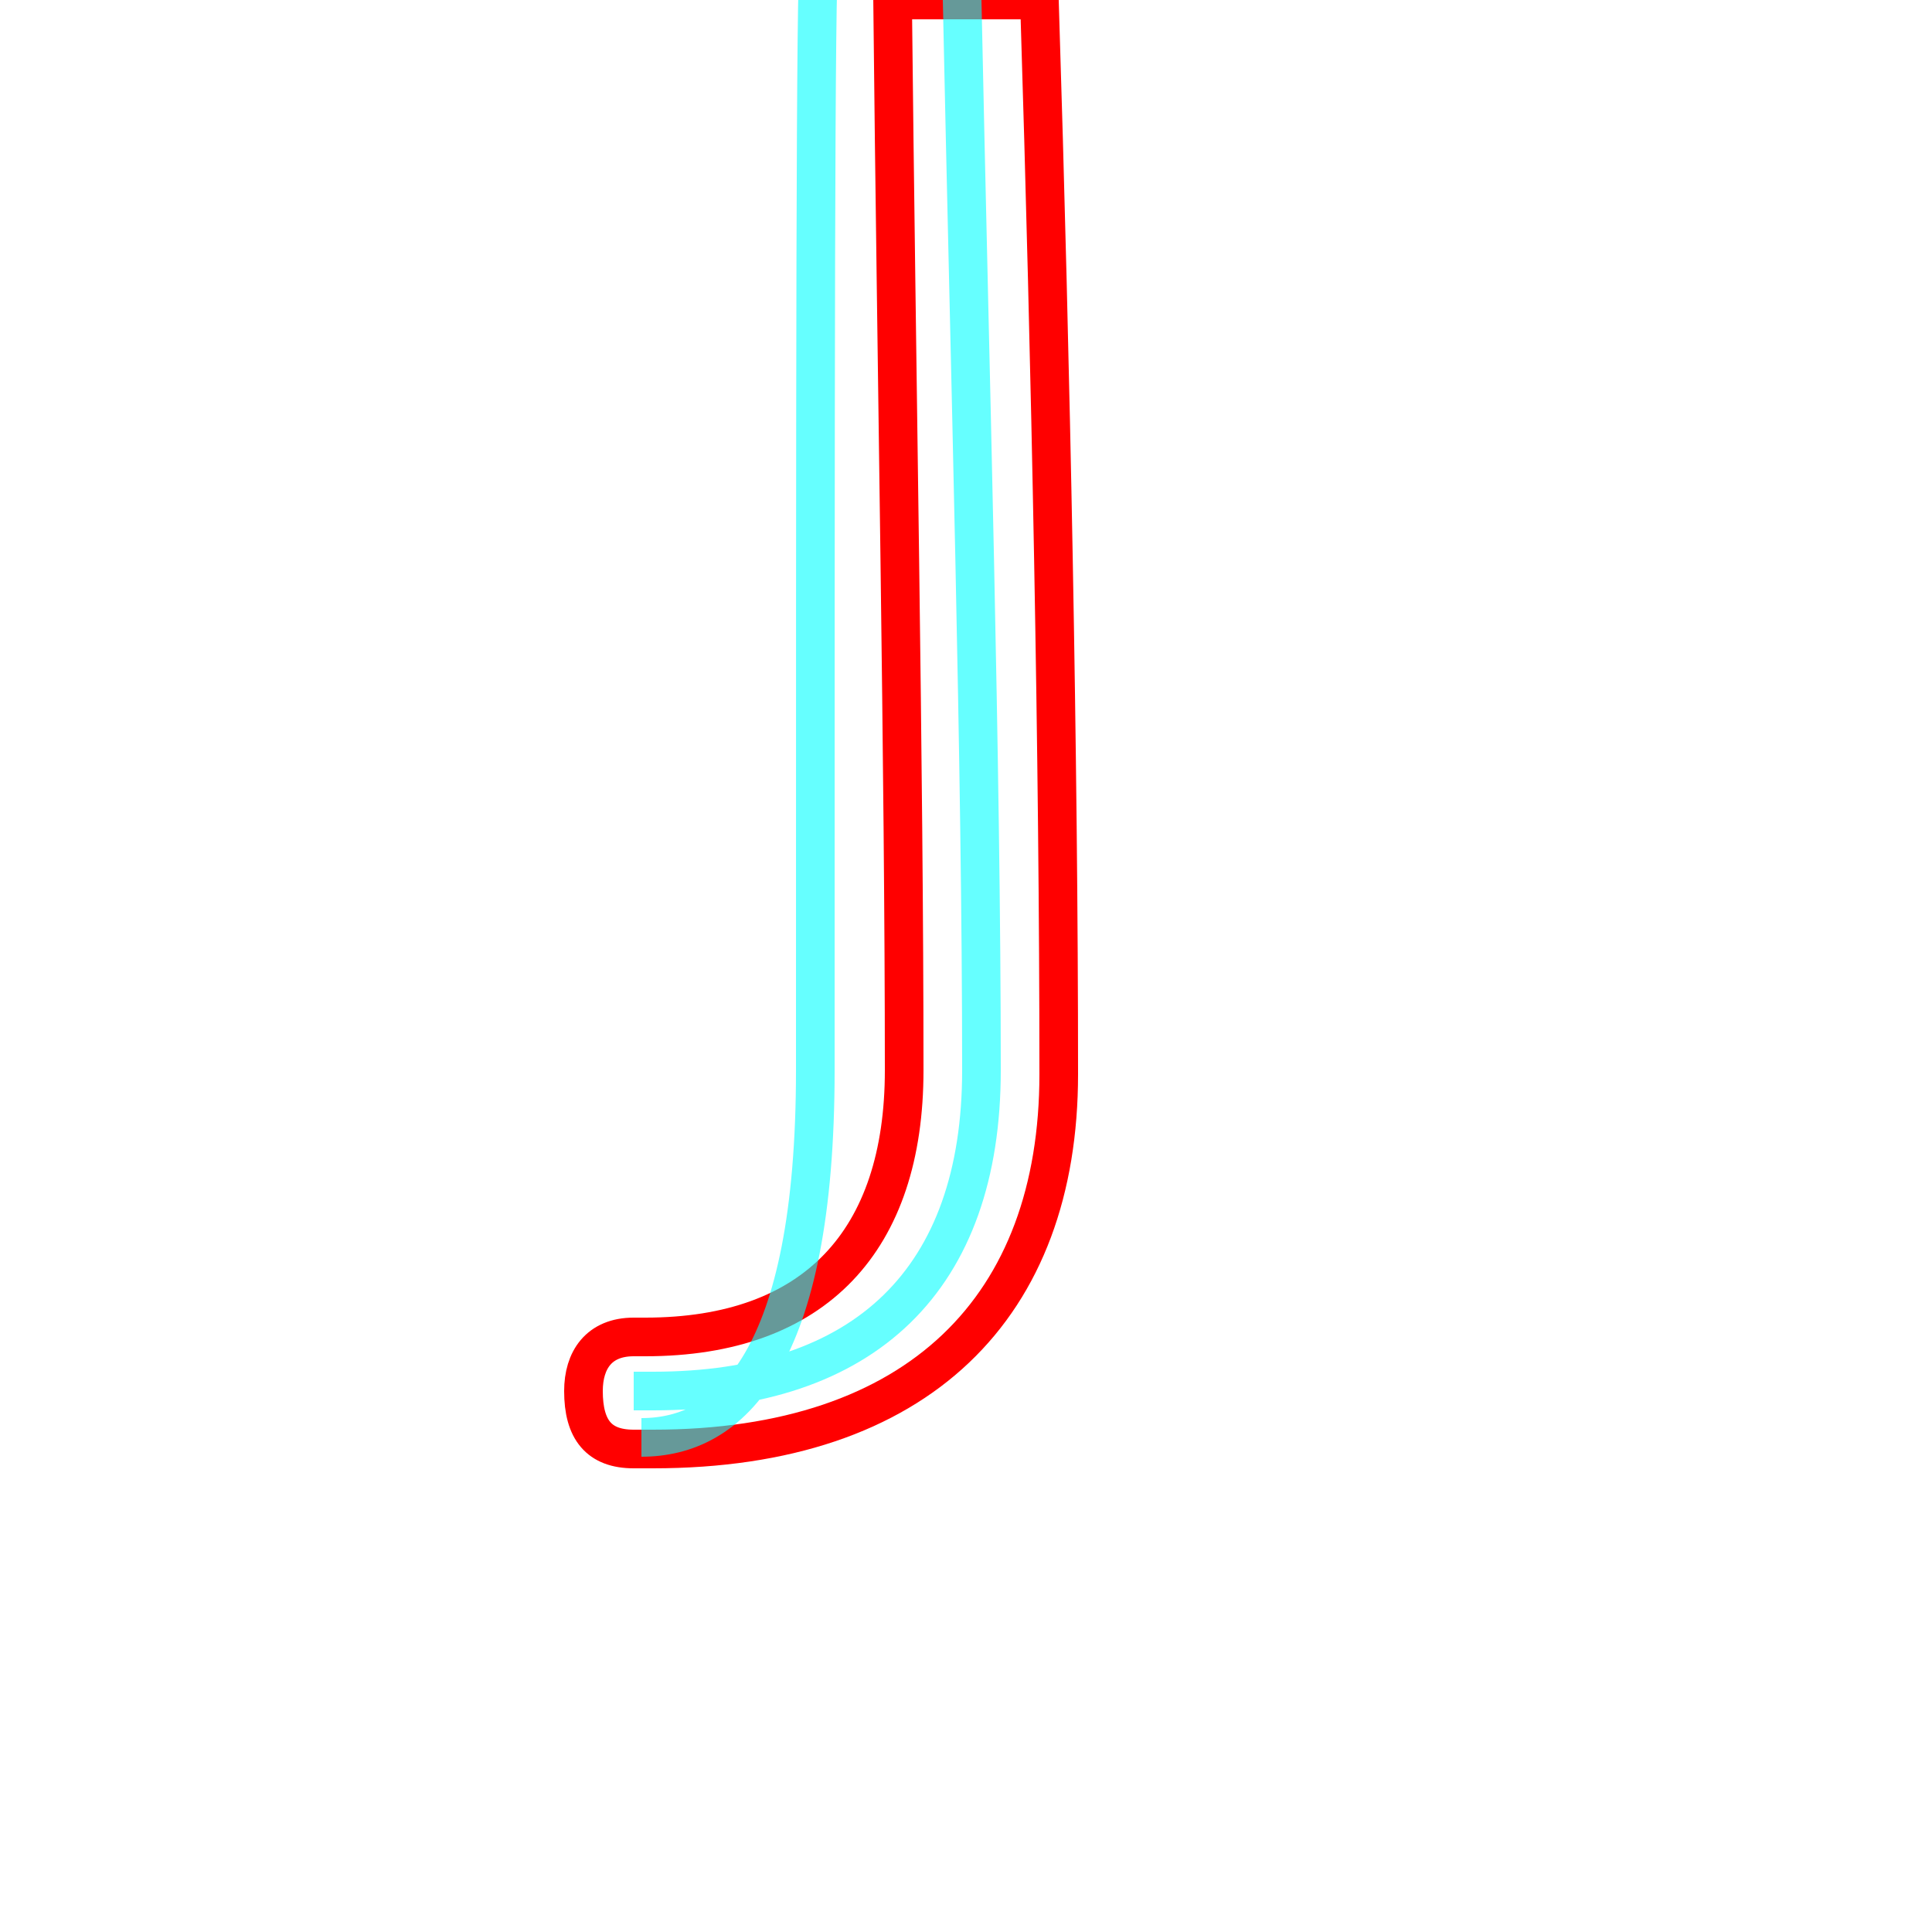 <?xml version='1.0' encoding='utf8'?>
<svg viewBox="0.0 -6.0 50.0 50.0" version="1.1" xmlns="http://www.w3.org/2000/svg">
<rect x="0.0" y="-6.0" width="50.0" height="50.0" fill="#333333" stroke="none"/>
<rect x="-1000" y="-1000" width="2000" height="2000" stroke="white" fill="white"/>
<g style="fill:none;stroke:rgba(255, 0, 0, 1);  stroke-width:1"><path d="M 23.1 -44.0 L 26.9 -44.0 C 27.2 -34.4 27.4 -24.3 27.4 -16.2 C 27.4 -10.2 23.8 -6.5 16.9 -6.5 L 16.4 -6.5 C 15.5 -6.5 15.1 -7.0 15.1 -8.0 C 15.1 -8.8 15.5 -9.4 16.4 -9.4 L 16.7 -9.4 C 21.1 -9.4 23.4 -11.9 23.4 -16.3 C 23.4 -24.1 23.2 -34.4 23.1 -44.0 Z" transform="translate(0.0 38.0)" />
</g>
<g style="fill:none;stroke:rgba(0, 255, 255, 0.6);  stroke-width:1">
<path d="M 16.4 -8.0 L 16.9 -8.0 C 22.4 -8.0 25.4 -10.9 25.4 -16.3 C 25.4 -24.2 25.1 -34.4 24.9 -44.0 L 24.9 -44.0 C 24.9 -45.6 24.1 -46.5 22.9 -46.5 C 22.1 -46.5 21.4 -45.9 21.2 -45.1 L 21.2 -45.1 C 21.1 -44.6 21.1 -34.4 21.1 -16.3 C 21.1 -8.8 18.9 -6.8 16.6 -6.8" transform="translate(0.0 38.0)" />
</g>
</svg>